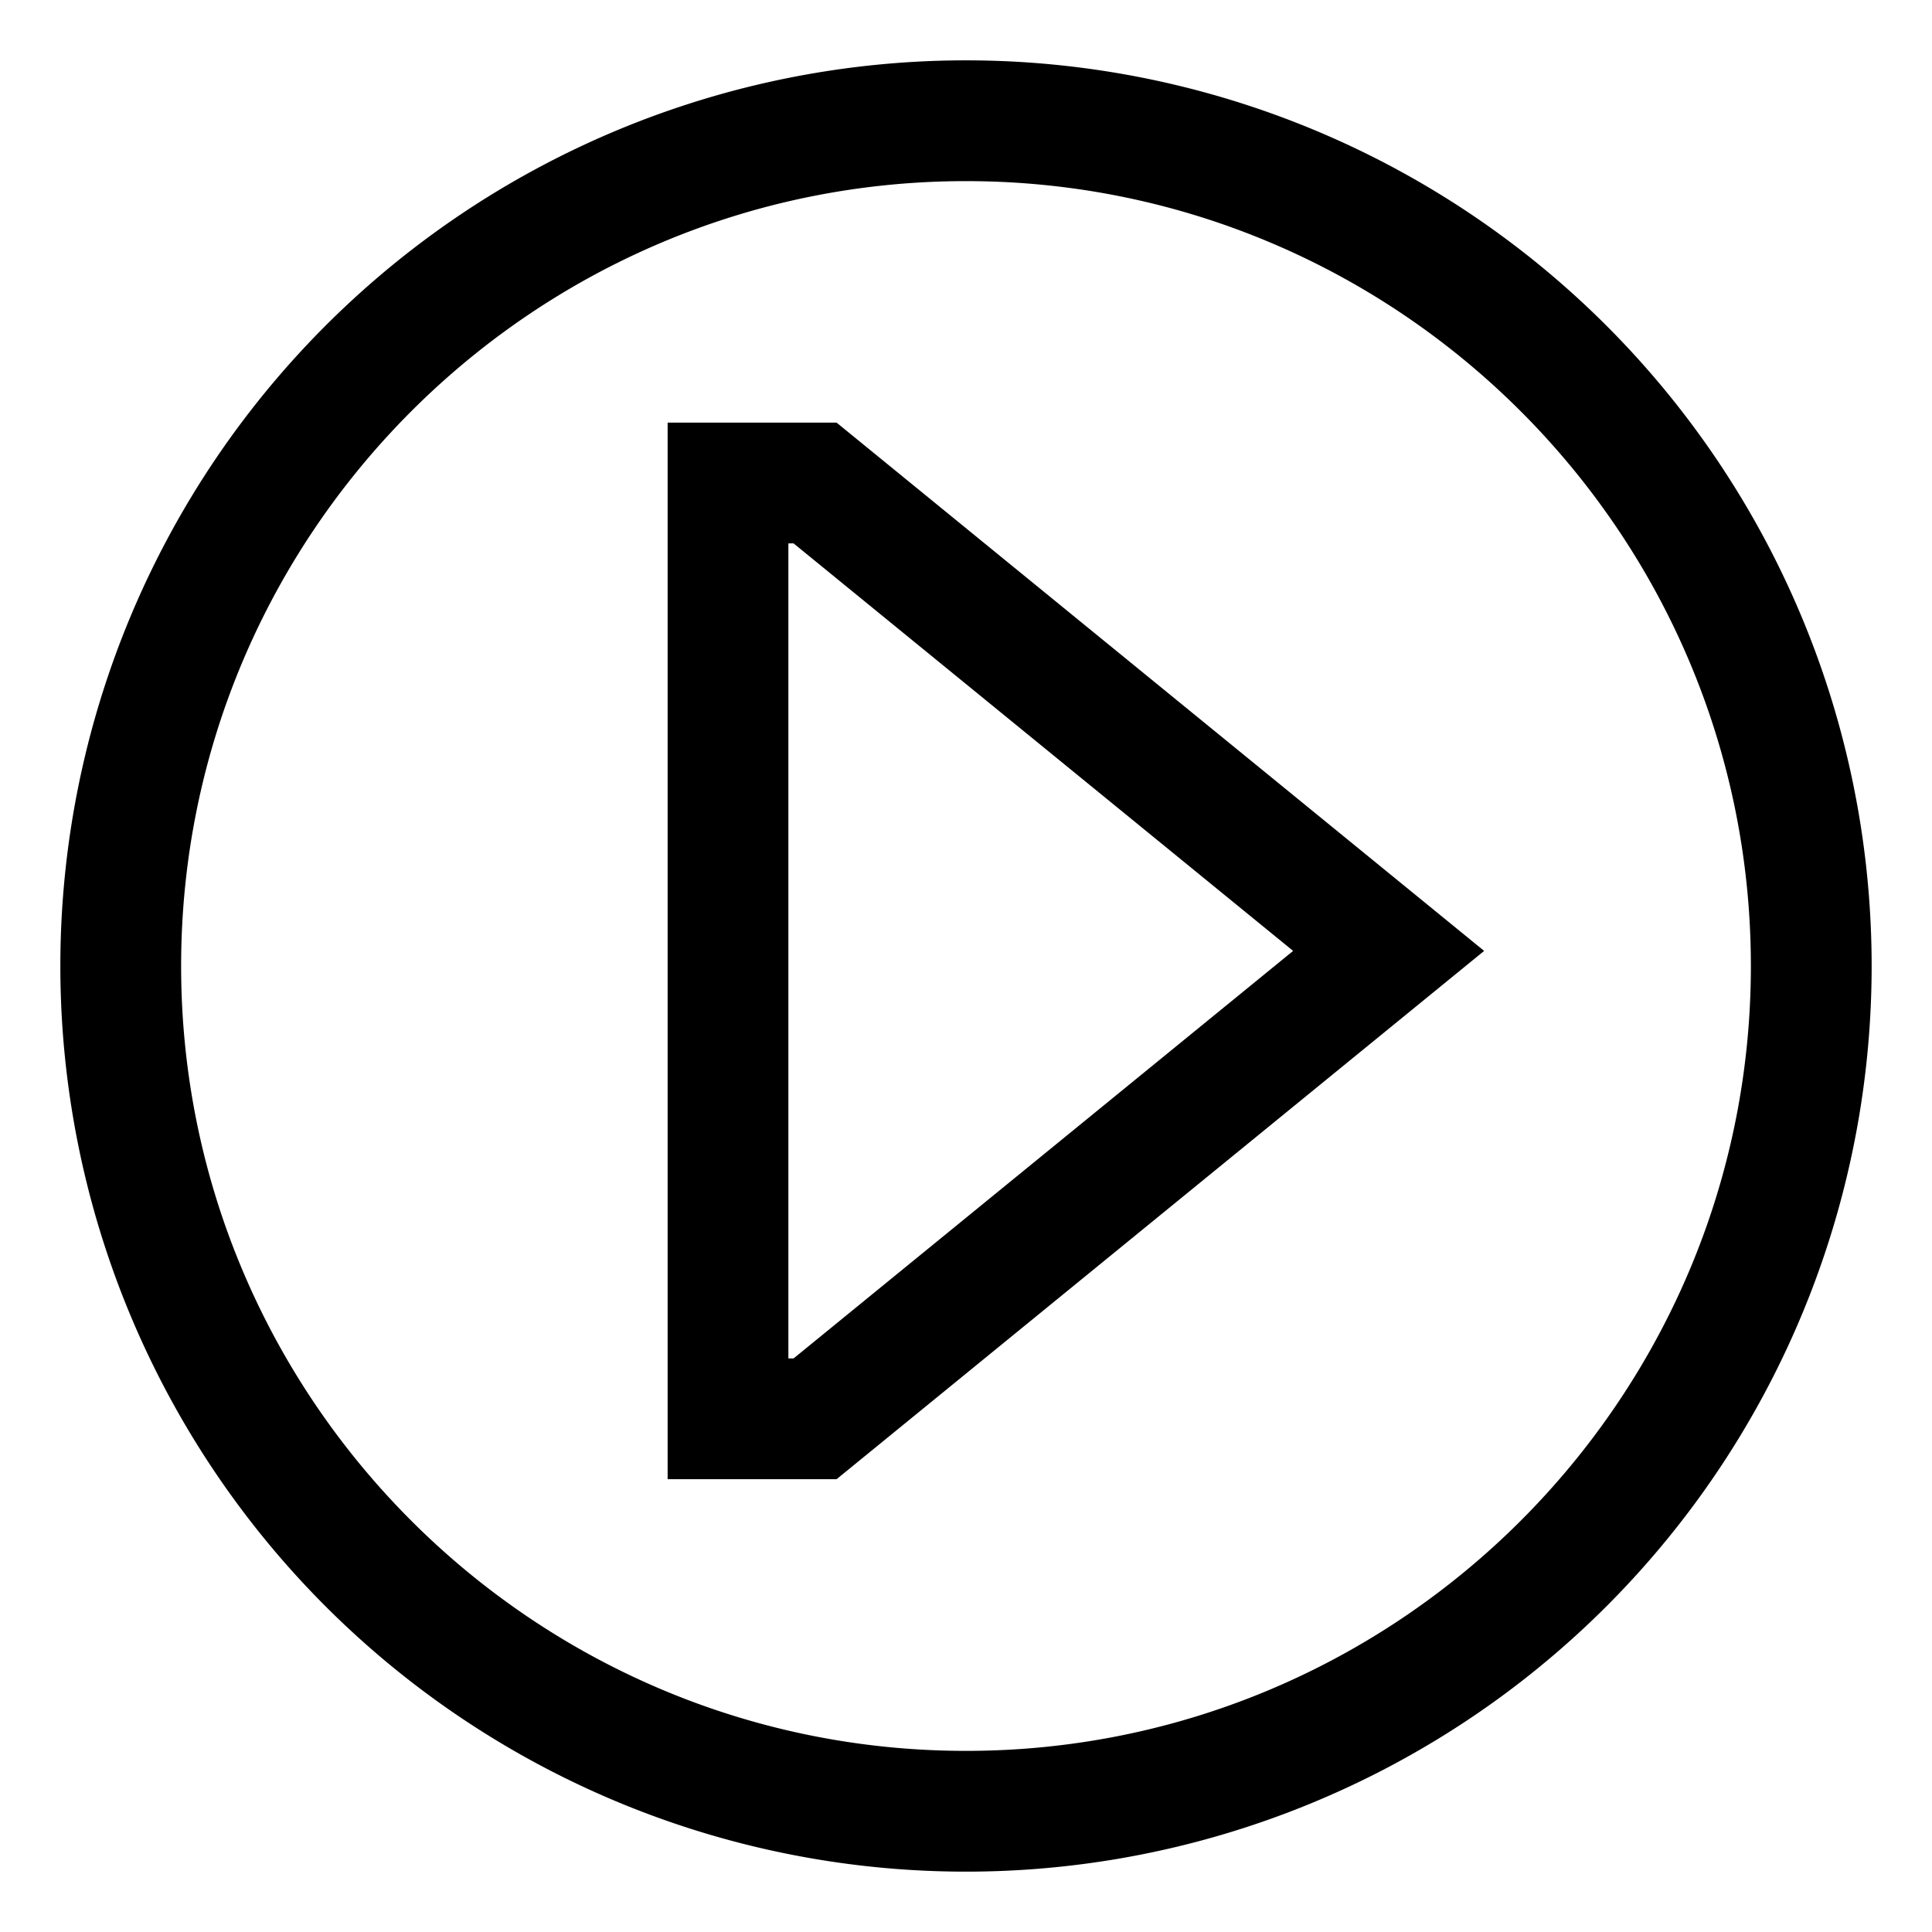 <svg xmlns="http://www.w3.org/2000/svg" id="export" viewBox="0 0 512 512">
  <defs>
    <style>
      .cls-1{fill:currentColor}
    </style>
  </defs>
  <path d="M176.93,112V392H221.7L393.31,252,221.7,112ZM210.3,360h-1.37V144h1.37L342.69,252Z" class="cls-1"/>
  <path d="M425.71,86.29A240,240,0,0,0,86.29,425.71,240,240,0,0,0,425.71,86.29ZM256,464C141.31,464,48,370.69,48,256S141.31,48,256,48s208,93.31,208,208S370.69,464,256,464Z" class="cls-1"/>
</svg>
